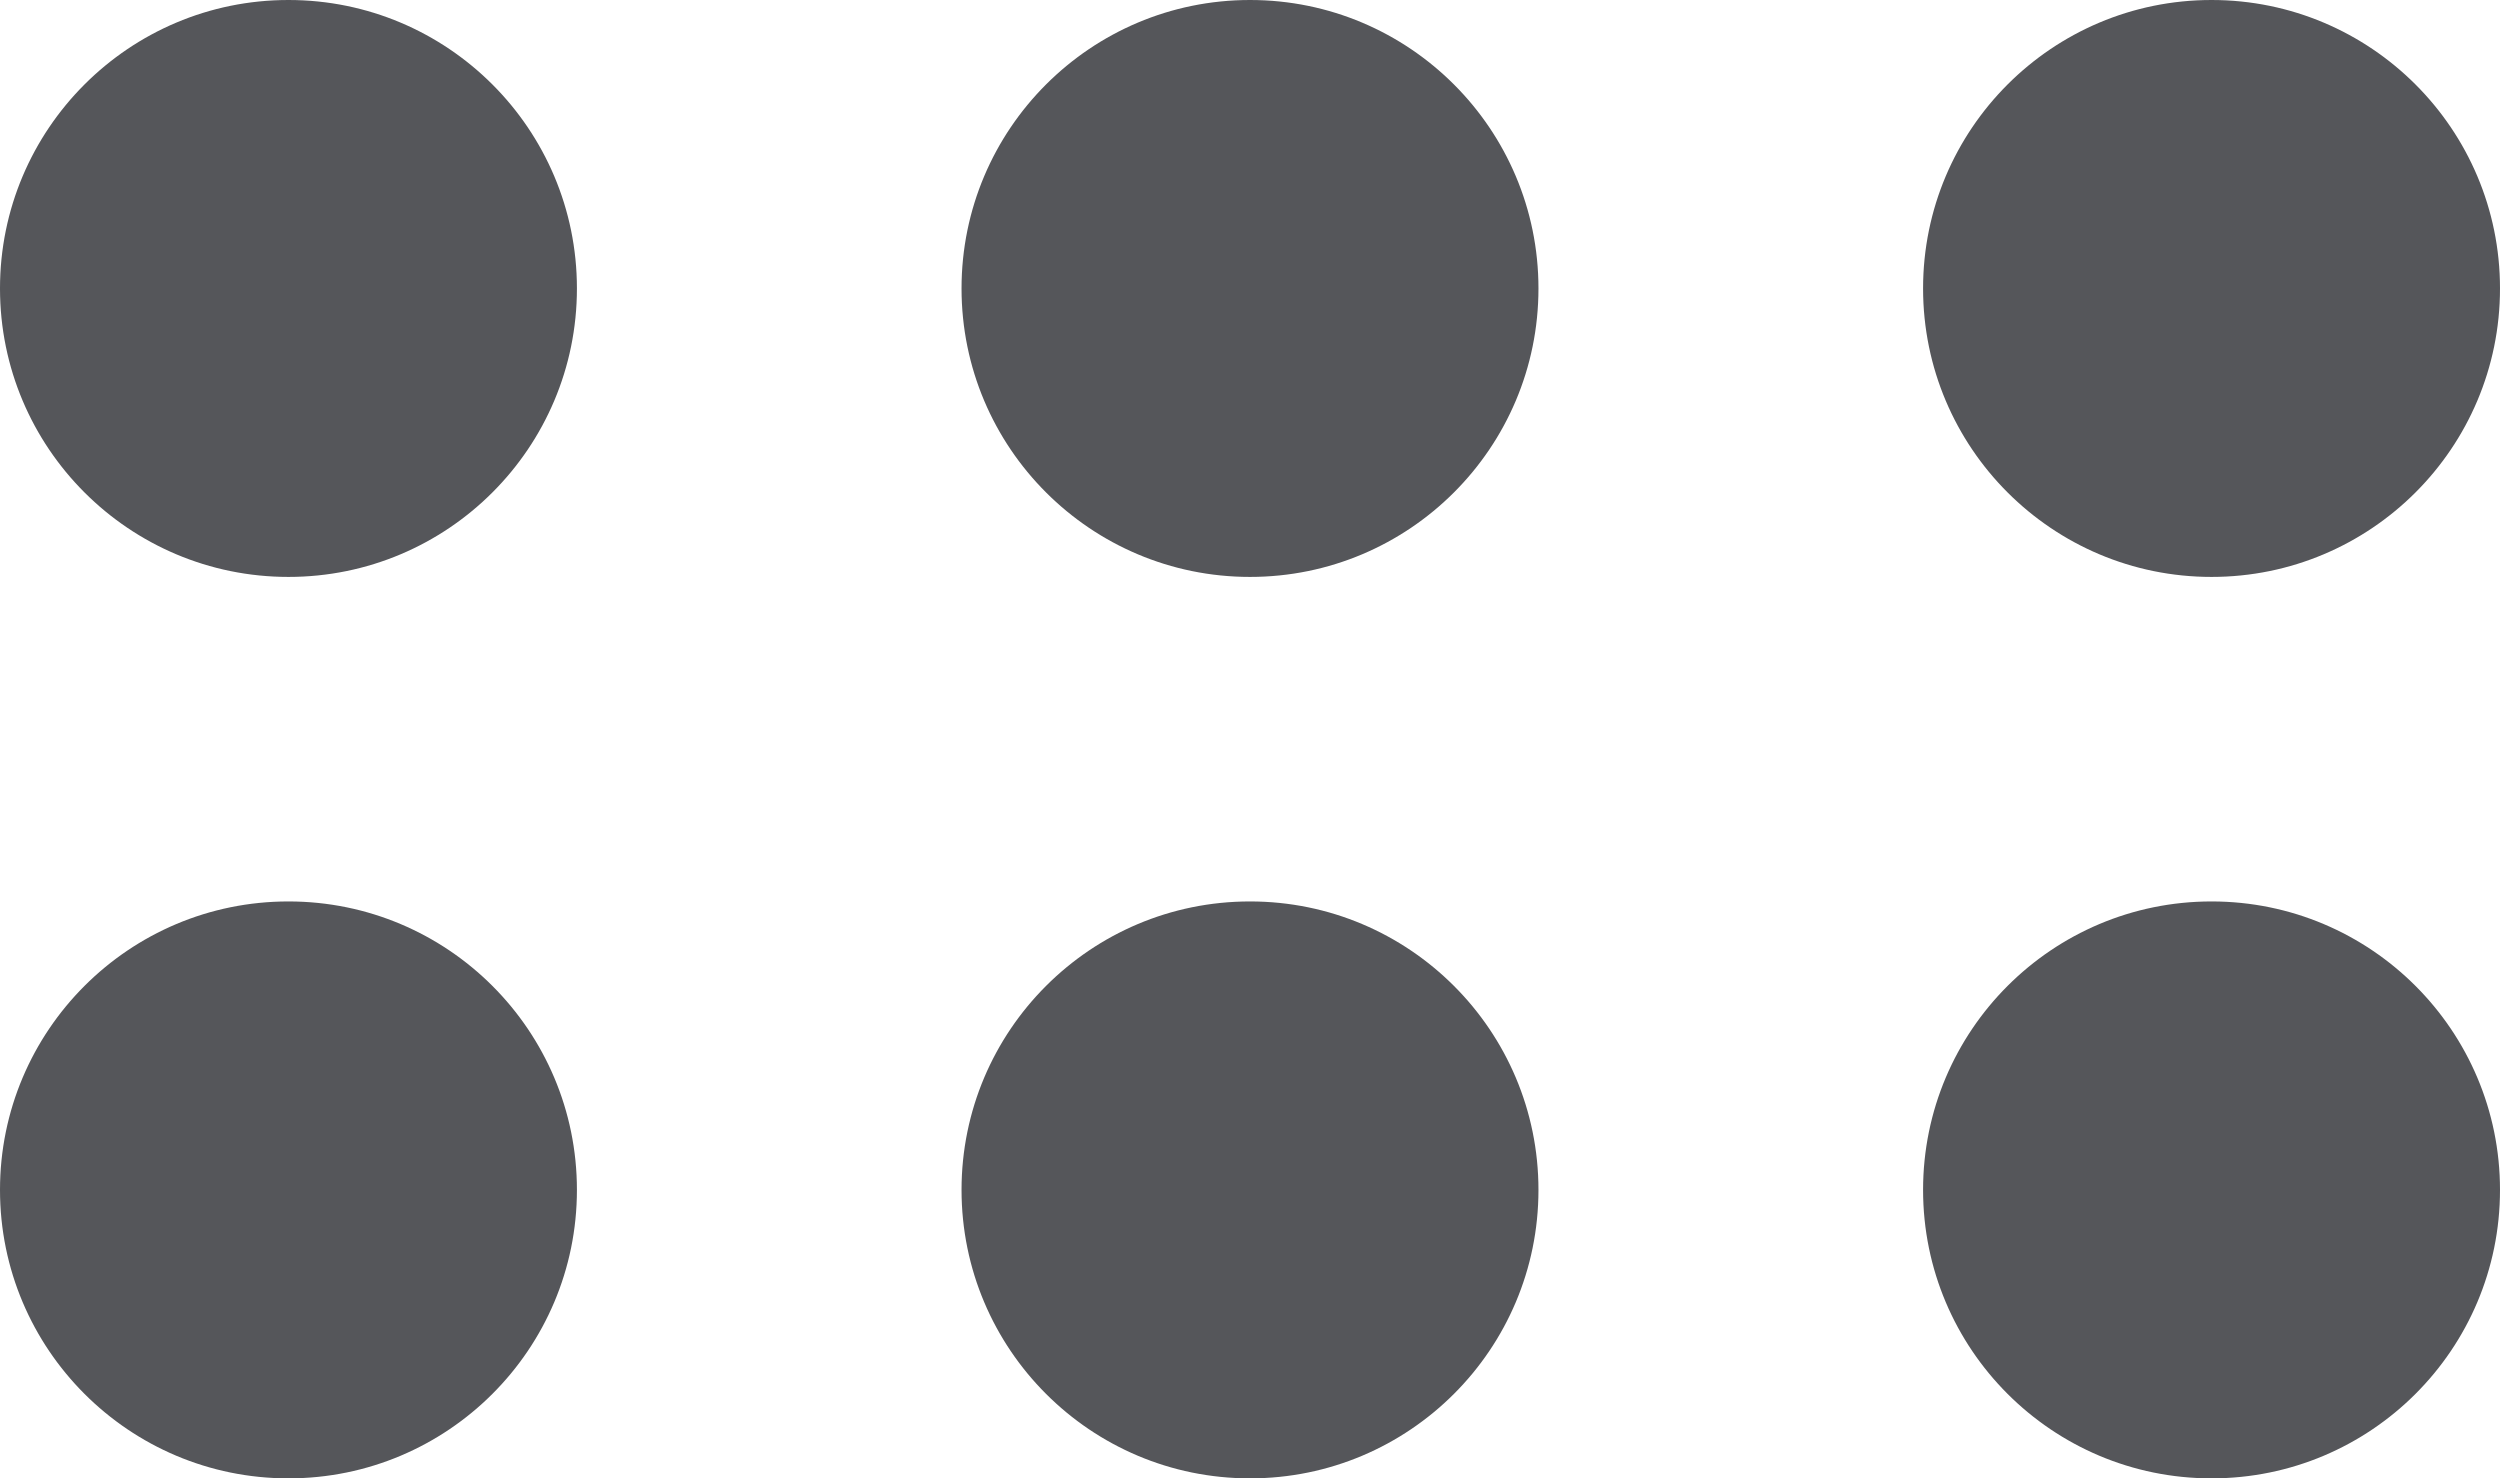 <svg xmlns="http://www.w3.org/2000/svg" width="20.8" height="12.3" viewBox="0 0 20.8 12.3">
  <g id="Group_611" data-name="Group 611" transform="translate(-409 -637.27)">
    <g id="Group_382" data-name="Group 382" transform="translate(523.3 -1181.73) rotate(90)">
      <circle id="Ellipse_719" data-name="Ellipse 719" cx="2.4" cy="2.4" r="2.4" transform="translate(1819 93.5)" fill="#55565a"/>
      <circle id="Ellipse_719-2" data-name="Ellipse 719" cx="2.4" cy="2.4" r="2.4" transform="translate(1819 101.5)" fill="#55565a"/>
      <circle id="Ellipse_719-3" data-name="Ellipse 719" cx="2.4" cy="2.4" r="2.4" transform="translate(1819 109.5)" fill="#55565a"/>
    </g>
    <g id="Group_383" data-name="Group 383" transform="translate(523.3 -1174.23) rotate(90)">
      <circle id="Ellipse_719-4" data-name="Ellipse 719" cx="2.4" cy="2.4" r="2.4" transform="translate(1819 93.5)" fill="#55565a"/>
      <circle id="Ellipse_719-5" data-name="Ellipse 719" cx="2.4" cy="2.4" r="2.4" transform="translate(1819 101.5)" fill="#55565a"/>
      <circle id="Ellipse_719-6" data-name="Ellipse 719" cx="2.4" cy="2.4" r="2.4" transform="translate(1819 109.5)" fill="#55565a"/>
    </g>
  </g>
</svg>
